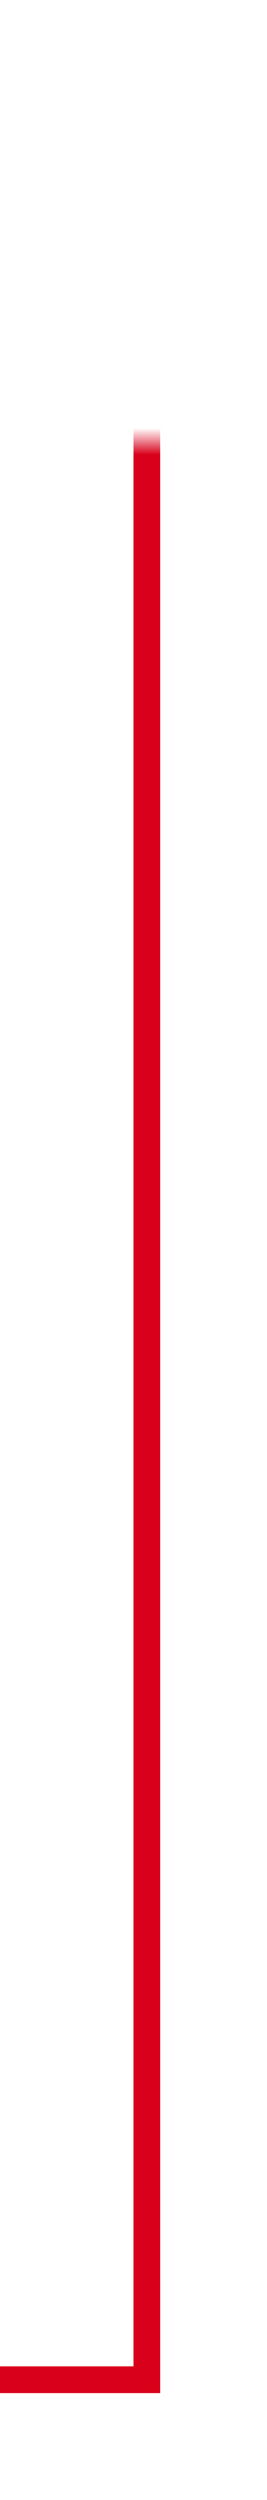 ﻿<?xml version="1.0" encoding="utf-8"?>
<svg version="1.1" xmlns:xlink="http://www.w3.org/1999/xlink" width="10px" height="93.525px" preserveAspectRatio="xMidYMin meet" viewBox="139.984 503.475  8 93.525" xmlns="http://www.w3.org/2000/svg">
  <defs>
    <mask fill="white" id="clip177">
      <path d="M 124 499  L 164 499  L 164 520  L 124 520  Z M 99 427  L 191 427  L 191 595  L 99 595  Z " fill-rule="evenodd" />
    </mask>
  </defs>
  <path d="M 99 592.5  L 144.484 592.5  L 144.484 508.975  L 146.123 508.975  L 146.123 437.5  L 188.5 437.5  L 188.5 427  " stroke-width="1" stroke="#d9001b" fill="none" mask="url(#clip177)" />
</svg>